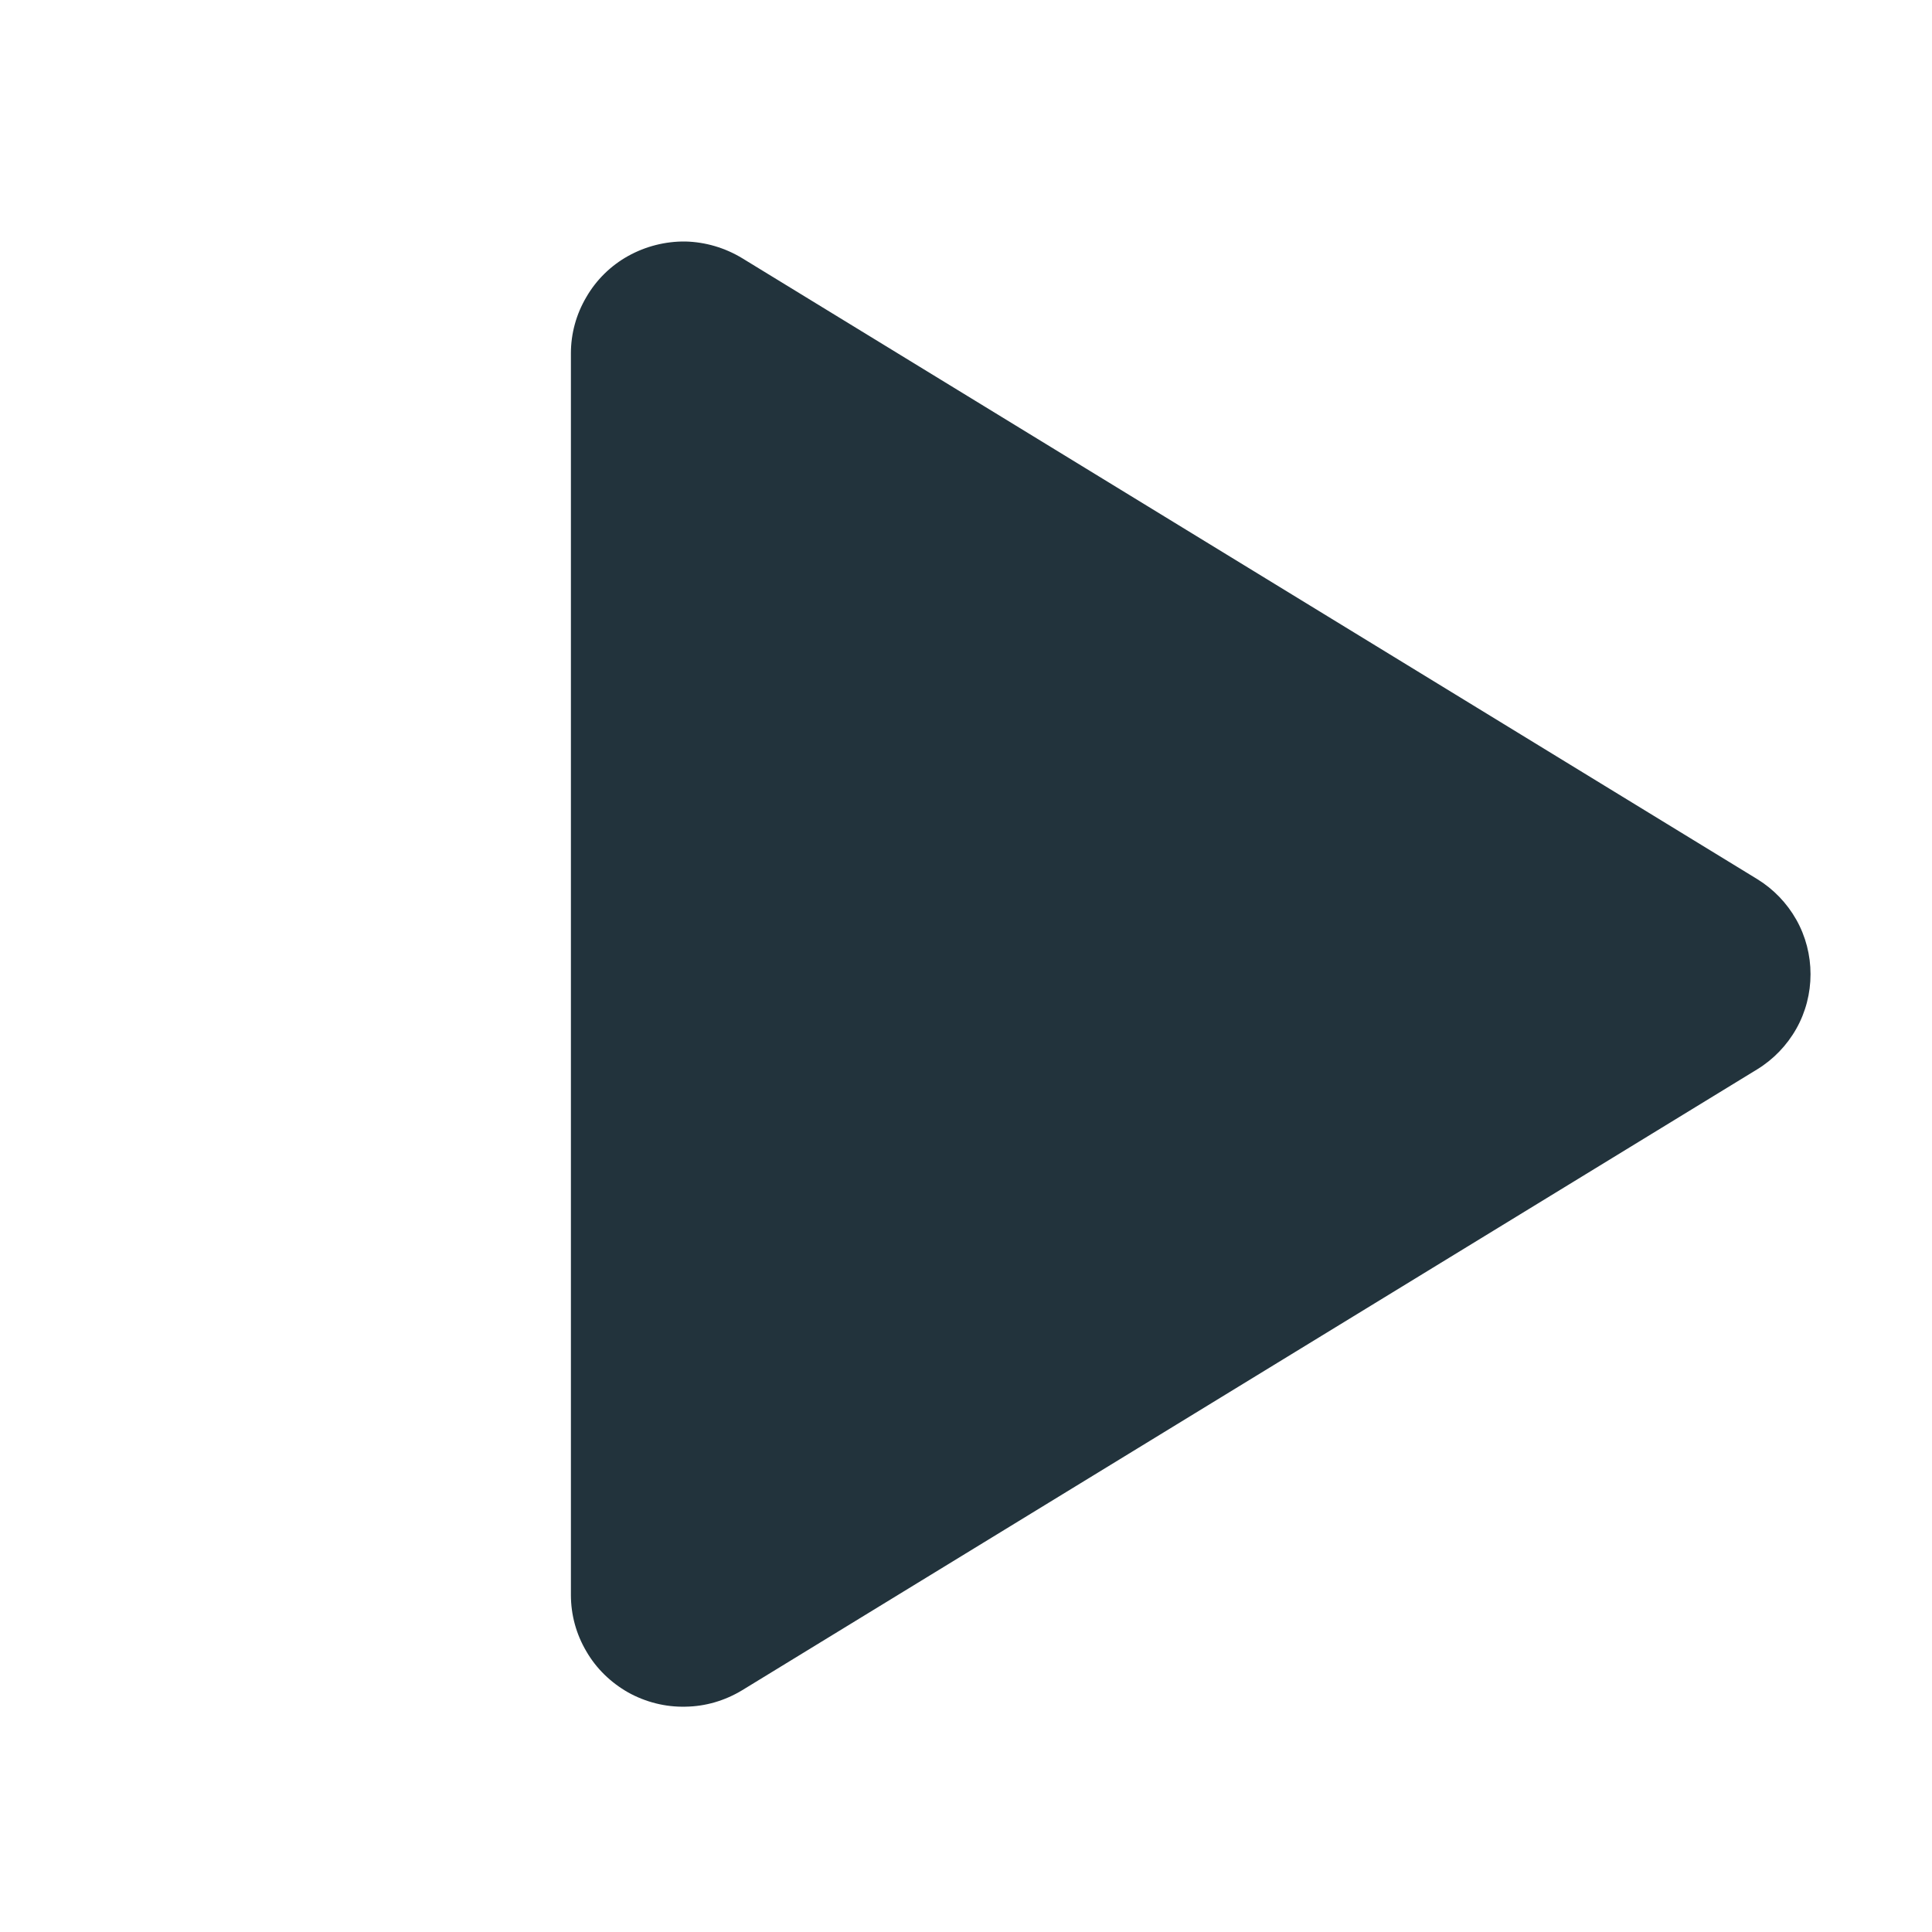 <svg width="8" height="8" viewBox="0 0 8 8" fill="none" xmlns="http://www.w3.org/2000/svg">
<path d="M7.497 4.034C7.497 4.113 7.477 4.191 7.438 4.26C7.399 4.329 7.343 4.387 7.276 4.428L3.073 6.999C3.002 7.042 2.921 7.066 2.838 7.067C2.755 7.069 2.673 7.048 2.601 7.008C2.529 6.967 2.469 6.909 2.428 6.838C2.386 6.767 2.364 6.687 2.364 6.604V1.463C2.364 1.381 2.386 1.301 2.428 1.23C2.469 1.159 2.529 1.1 2.601 1.06C2.673 1.02 2.755 0.999 2.838 1C2.921 1.002 3.002 1.026 3.073 1.069L7.276 3.64C7.343 3.681 7.399 3.739 7.438 3.808C7.477 3.877 7.497 3.955 7.497 4.034Z" fill="#22333C"/>
</svg>
